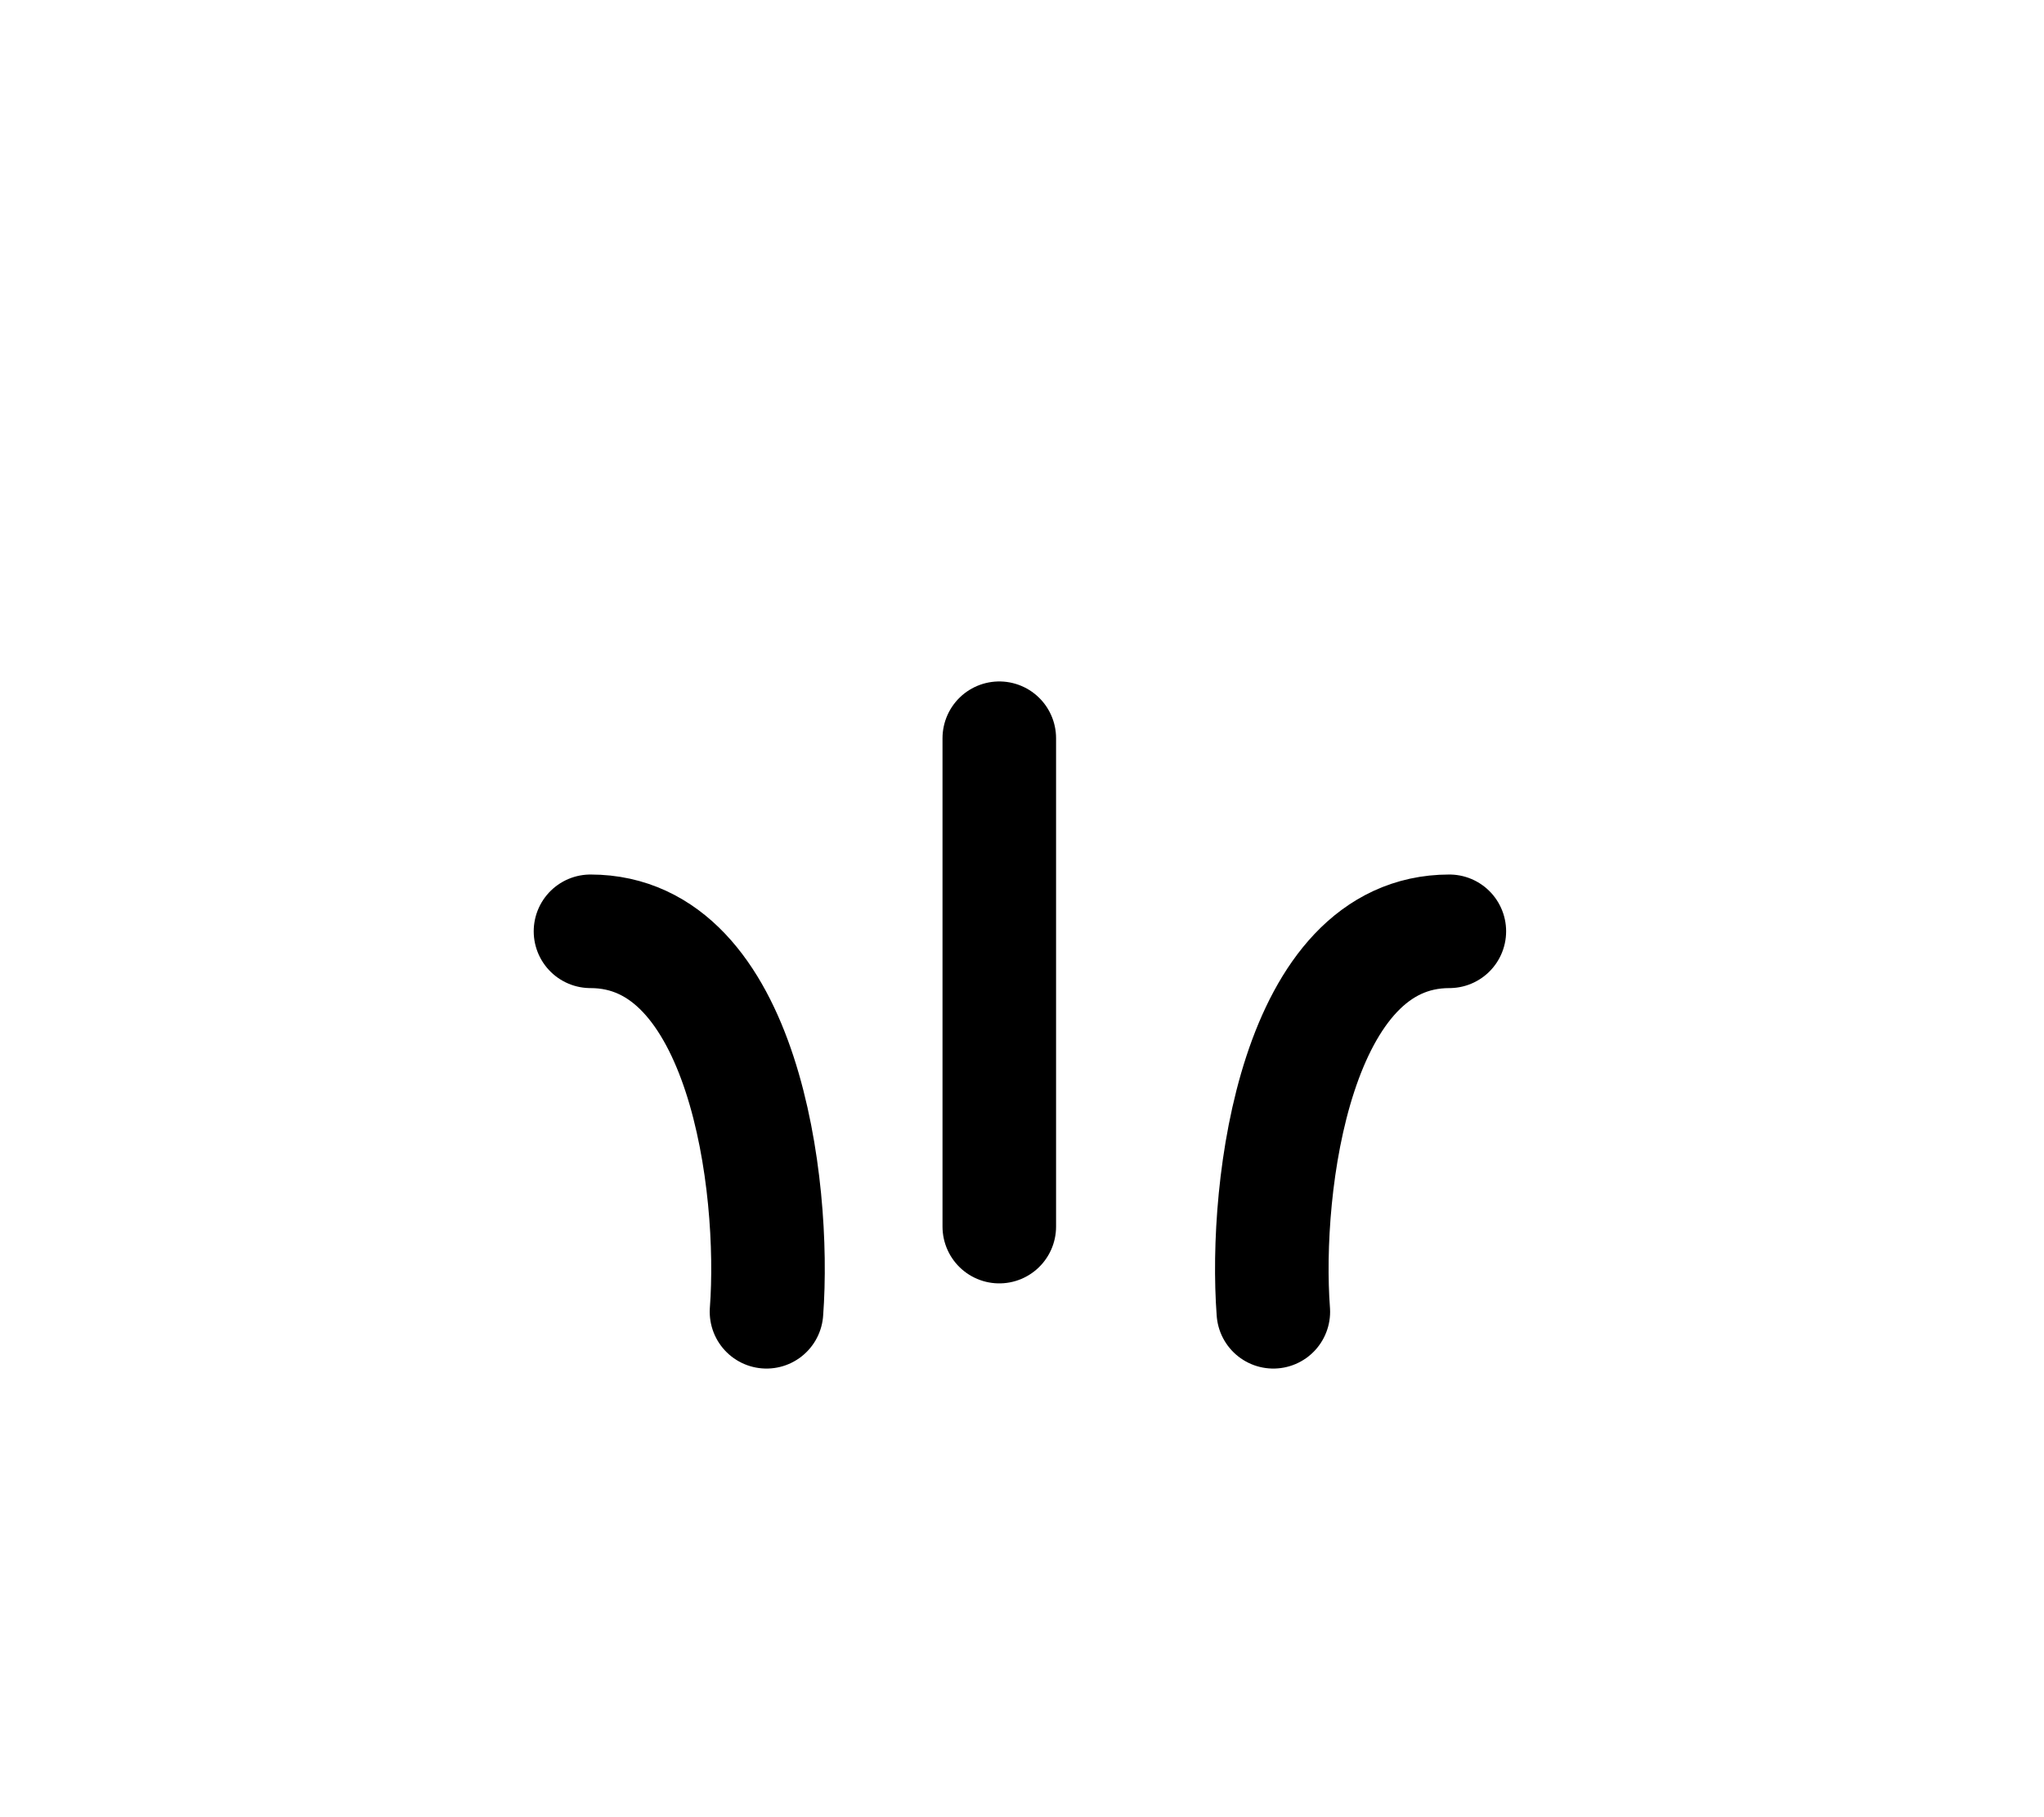 <svg width="180" height="160" viewBox="0 0 180 160" fill="none" xmlns="http://www.w3.org/2000/svg">
<path d="M67.5 115.5C68.333 104.333 65.5 82 52 82" stroke="black" stroke-width="10" stroke-linecap="round"/>
<path d="M112.133 115.5C111.3 104.333 114.133 82 127.633 82" stroke="black" stroke-width="10" stroke-linecap="round"/>
<path d="M88 108V65" stroke="black" stroke-width="10" stroke-linecap="round"/>
</svg>
